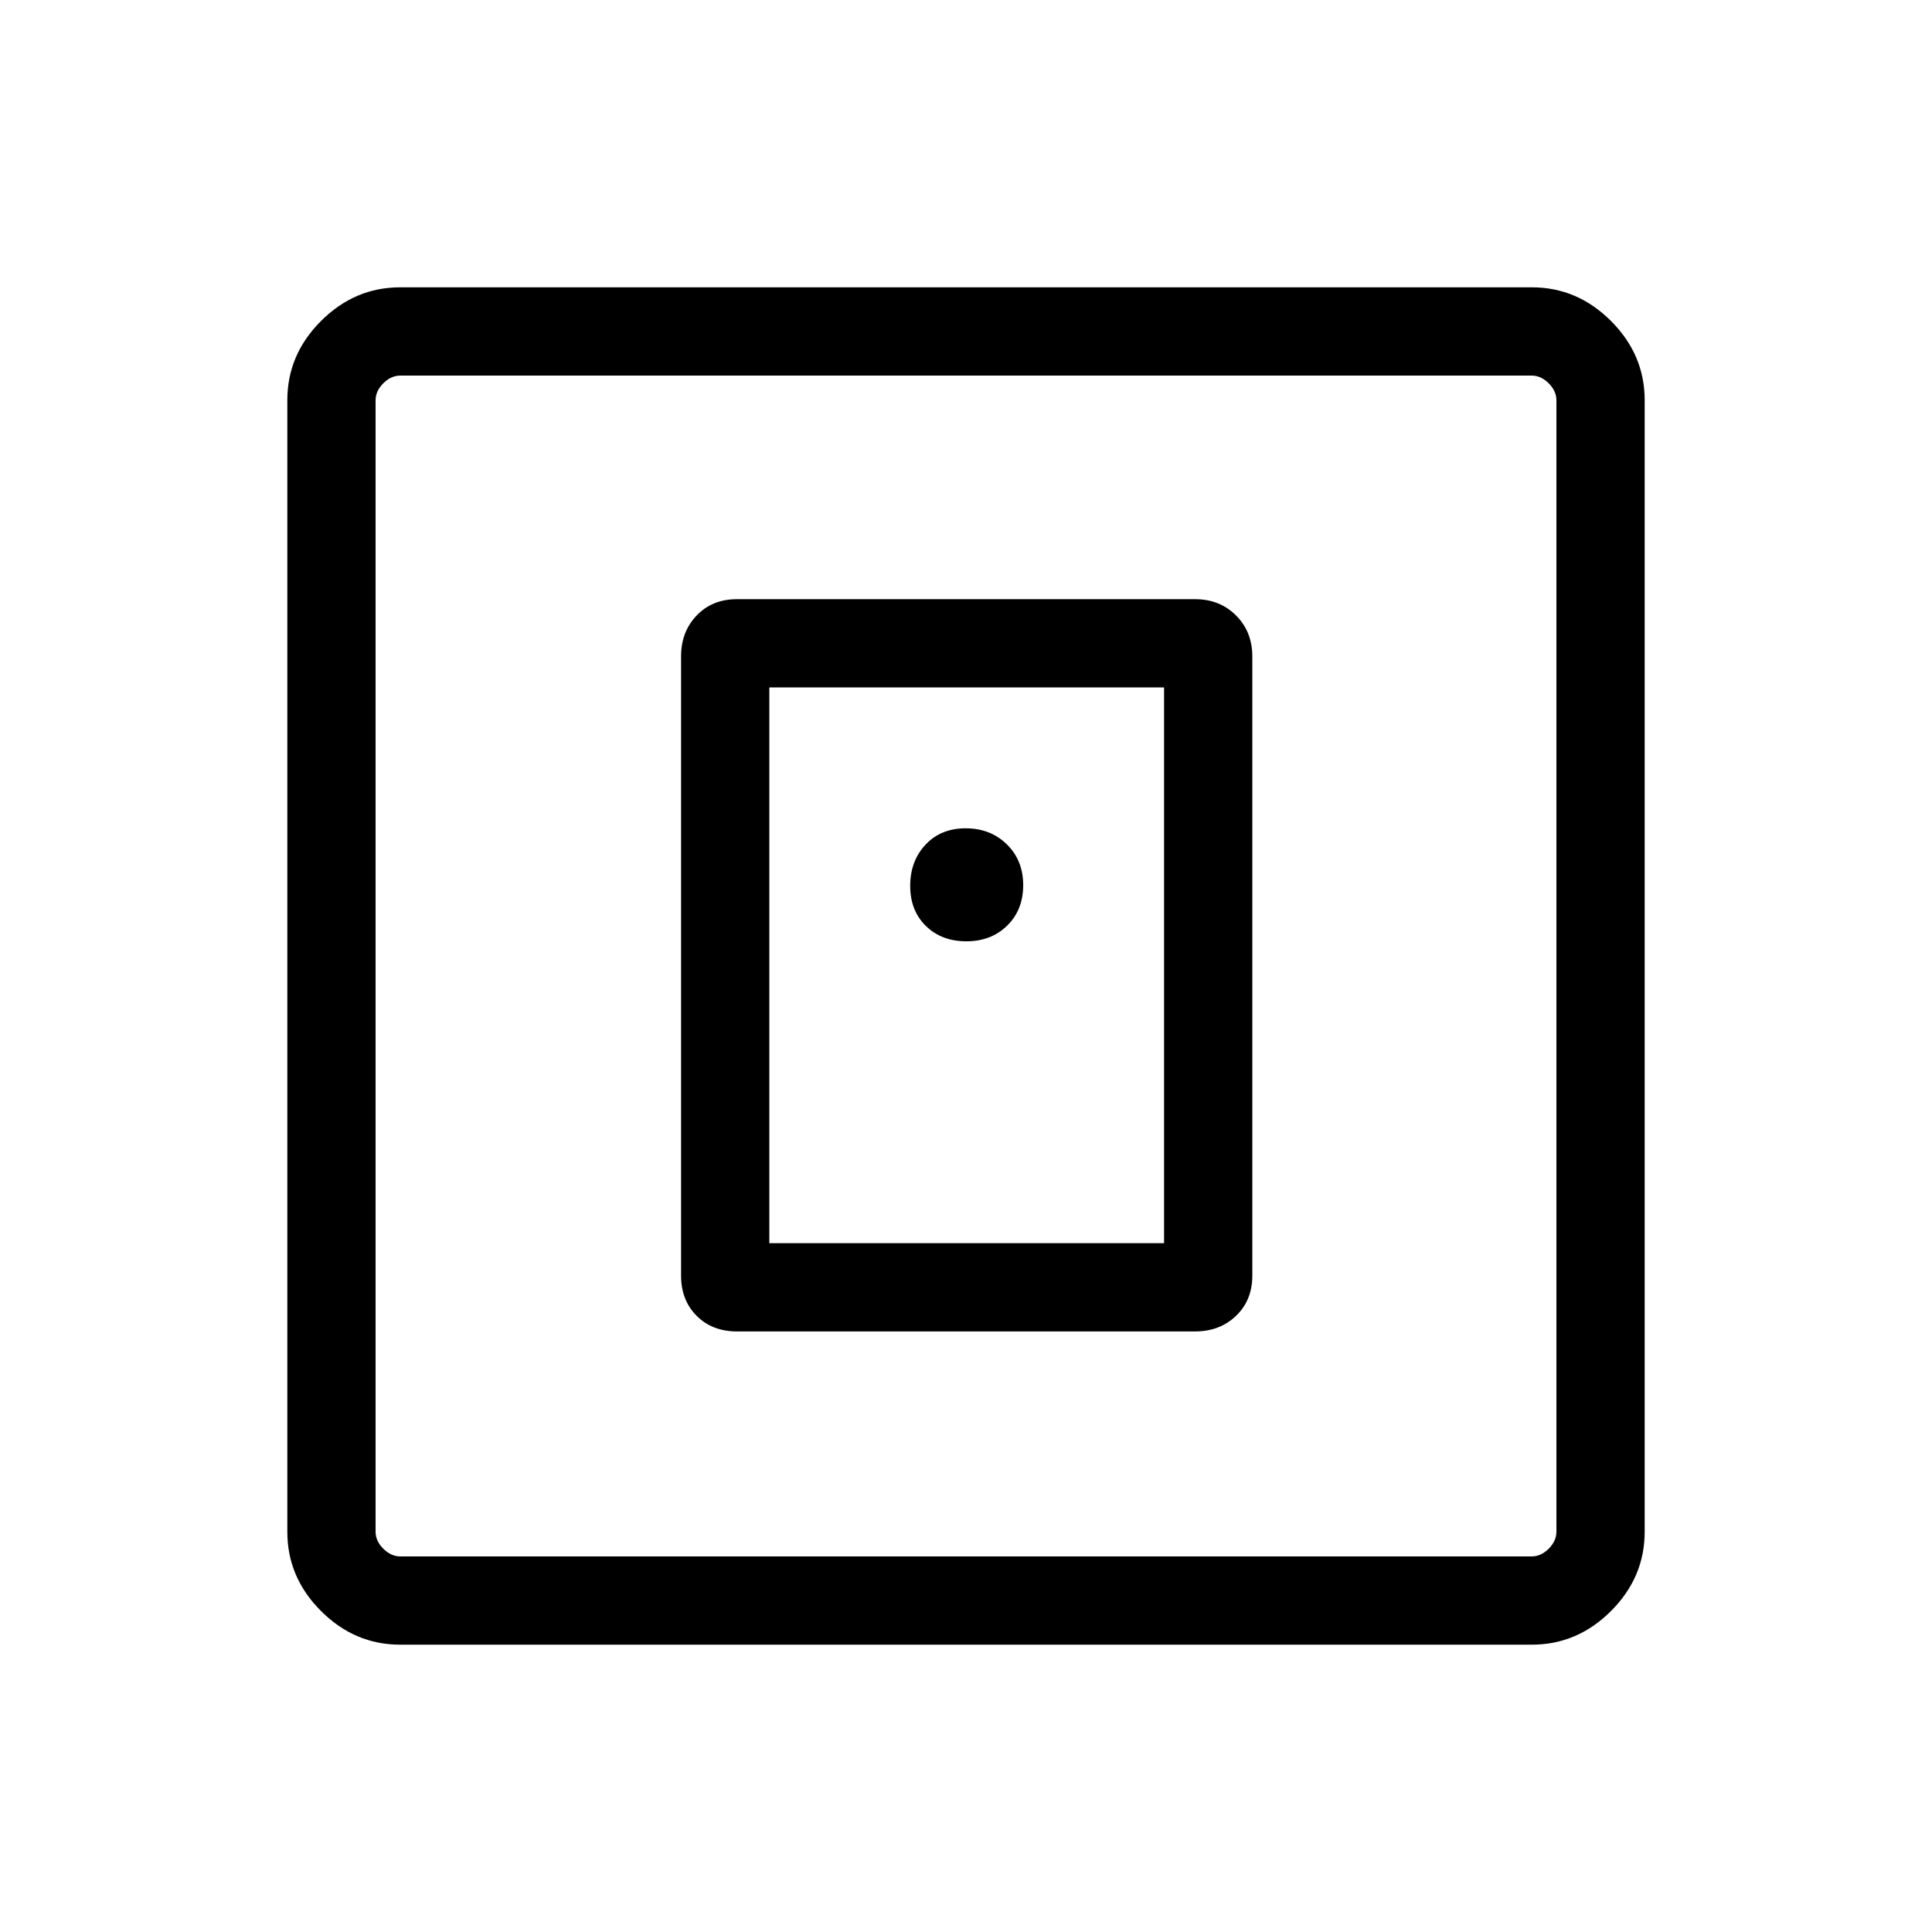 <svg xmlns="http://www.w3.org/2000/svg" height="48" viewBox="0 -960 960 960" width="48"><path d="M593.85-298.42q12.24 0 20.33-7.75 8.09-7.74 8.09-19.98v-307.7q0-12.24-8.09-20.33-8.09-8.09-20.33-8.09h-227.7q-12.24 0-19.98 8.09-7.75 8.09-7.75 20.33v307.7q0 12.24 7.75 19.98 7.74 7.75 19.98 7.75h227.7Zm-211.58-43.85v-276.15h196.15v276.15H382.27Zm-183.44 199.5q-22.6 0-39.33-16.73-16.73-16.73-16.73-39.33v-562.34q0-22.6 16.73-39.33 16.73-16.73 39.33-16.73h562.34q22.6 0 39.33 16.73 16.73 16.73 16.73 39.33v562.34q0 22.6-16.73 39.33-16.73 16.73-39.33 16.73H198.83Zm.09-43.85h562.16q4.61 0 8.46-3.84 3.84-3.85 3.84-8.46v-562.16q0-4.61-3.84-8.46-3.85-3.84-8.46-3.84H198.92q-4.61 0-8.46 3.84-3.84 3.85-3.84 8.46v562.16q0 4.61 3.84 8.46 3.85 3.84 8.46 3.84Zm-12.3-586.76v586.76-586.76Zm293.56 281.11q12.32 0 20.28-7.8 7.96-7.79 7.96-20.11t-8.14-20.28q-8.14-7.96-20.46-7.96t-19.94 8.14q-7.61 8.14-7.61 20.46t7.8 19.94q7.79 7.61 20.11 7.61Z"/></svg>